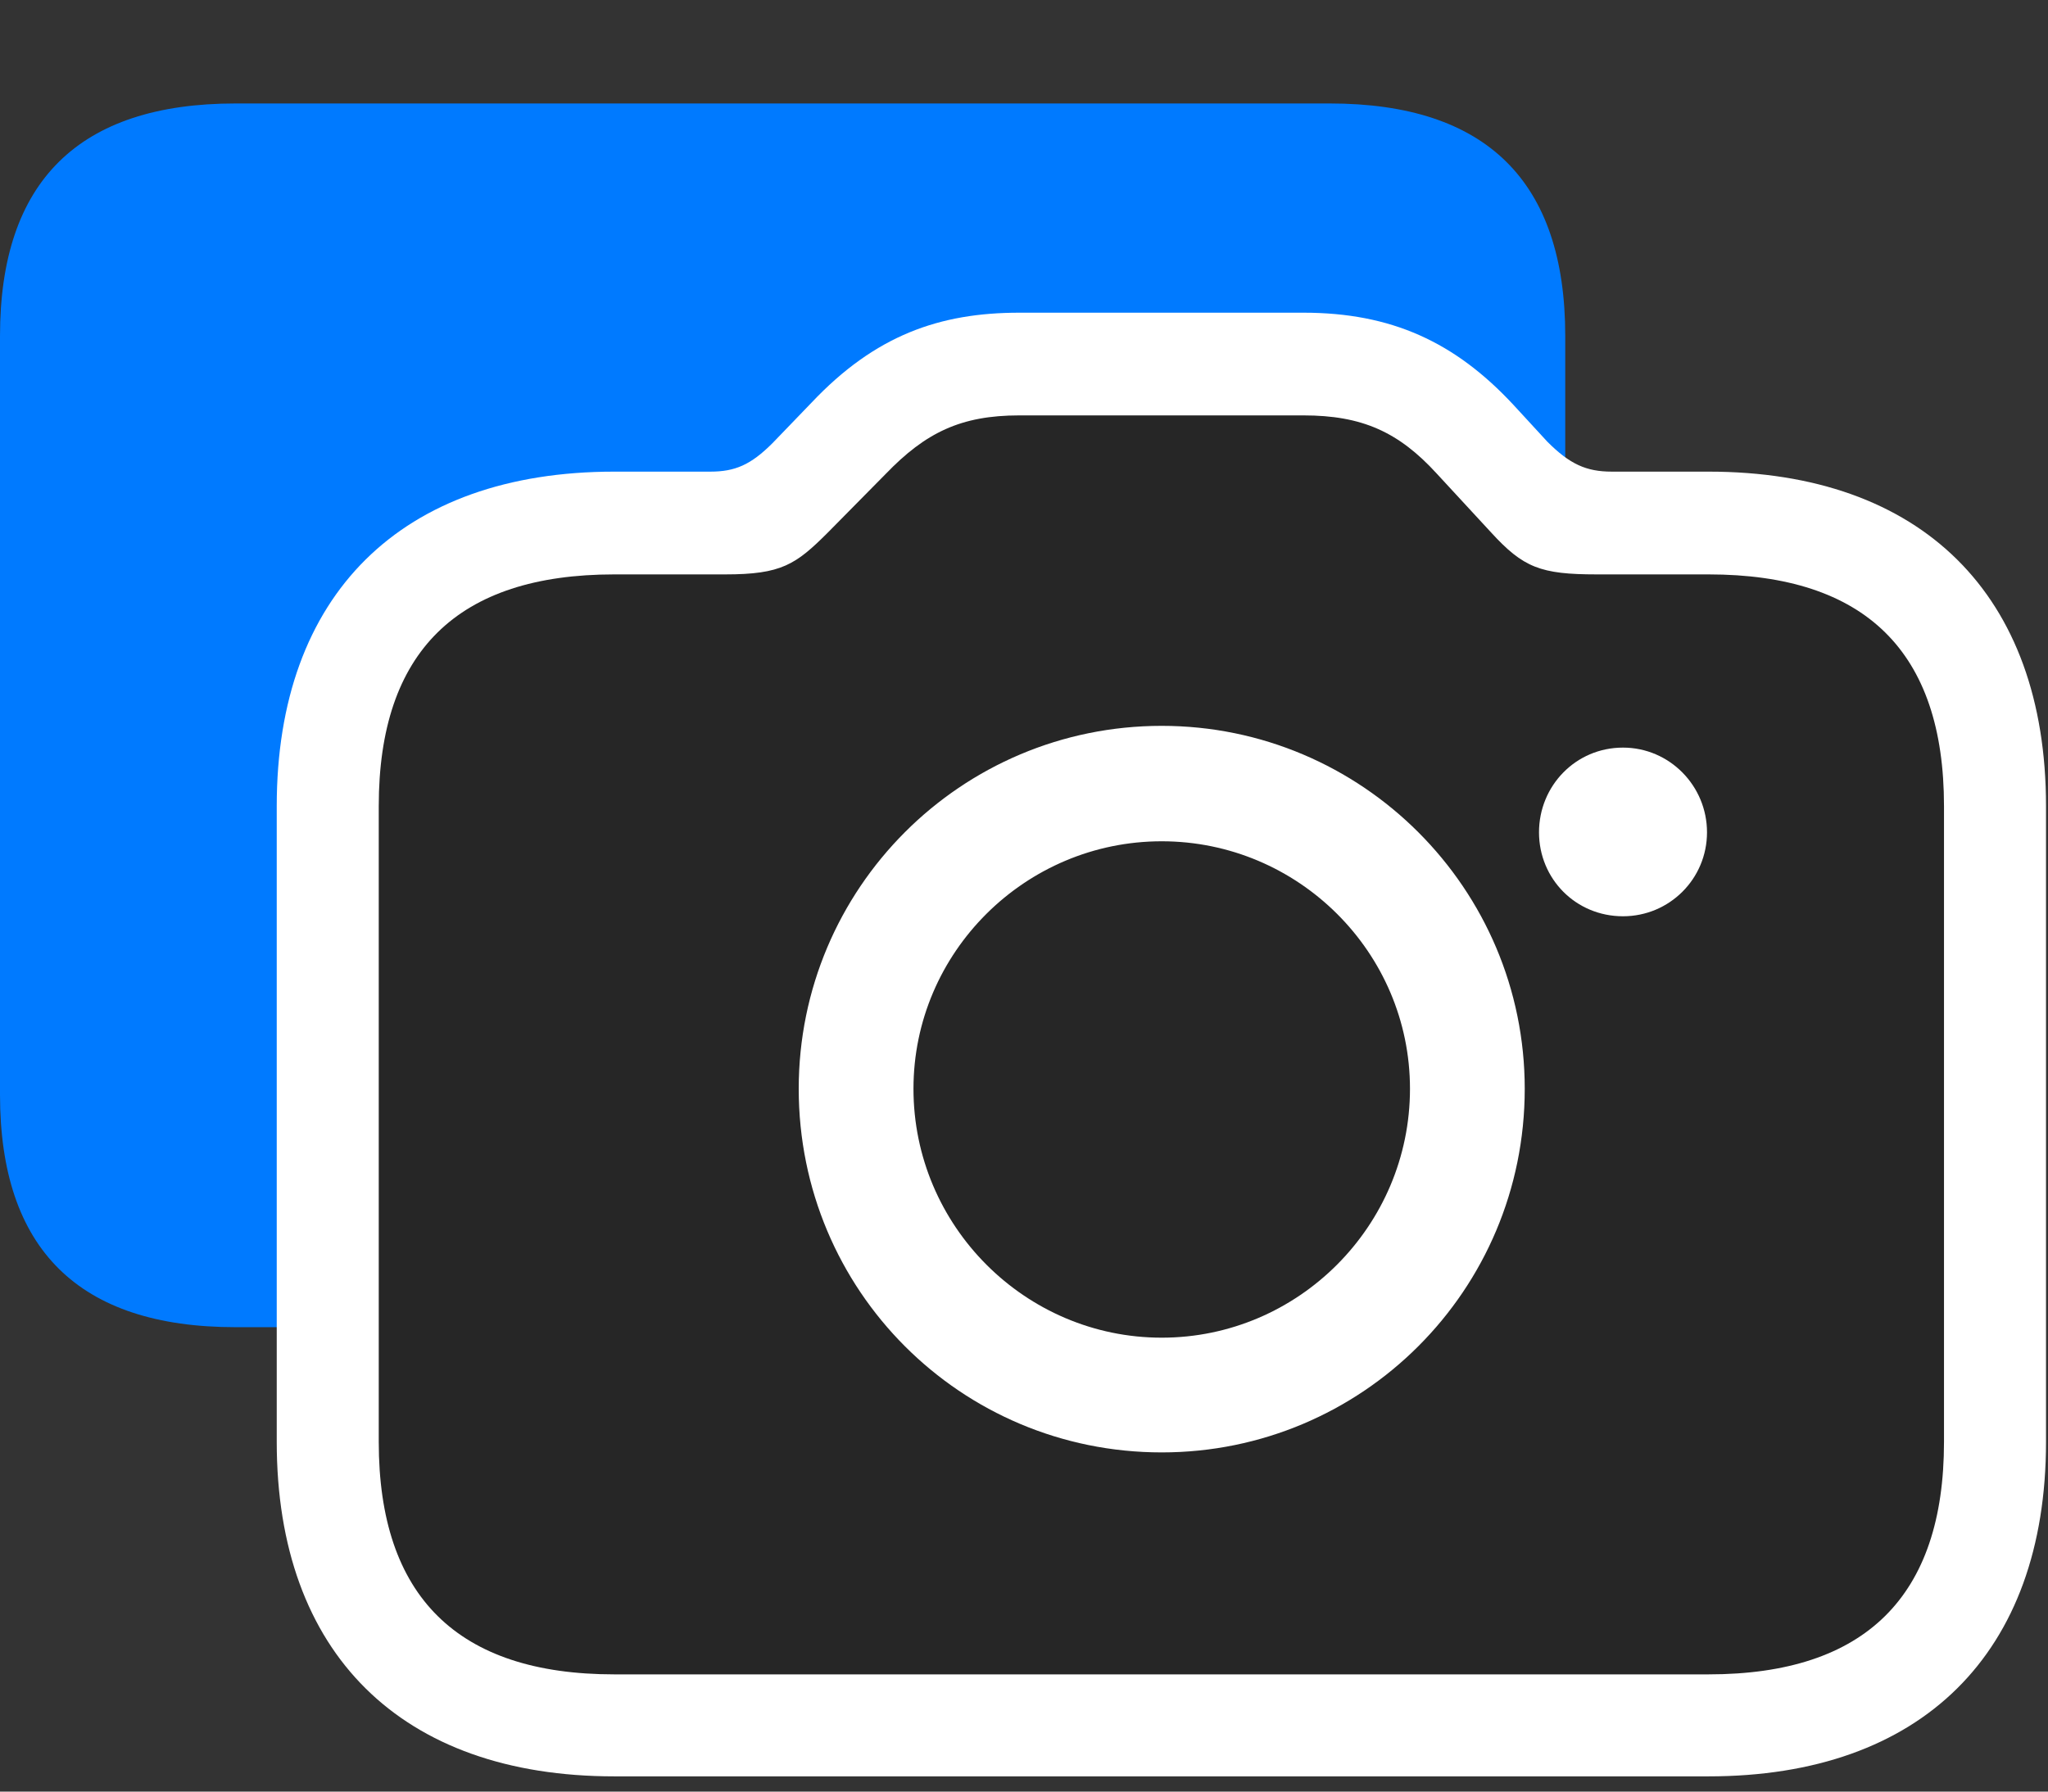 <svg width="32" height="28" viewBox="0 0 32 28" fill="none" xmlns="http://www.w3.org/2000/svg">
<rect x="0" y="0" width="32" height="28" fill="#333333" stroke="none"/>
<path d="M3.68 20.742H20.777C23.227 20.742 24.457 19.523 24.457 17.109V5.25C24.457 2.836 23.227 1.617 20.777 1.617H3.68C1.23 1.617 0 2.836 0 5.25V17.109C0 19.523 1.23 20.742 3.68 20.742Z" fill="#007AFF"/>
<path d="M9.598 27.762H26.695C30.023 27.762 31.969 25.84 31.969 22.535V12.598C31.969 9.293 30.023 7.371 26.695 7.371H25.184C24.785 7.371 24.527 7.254 24.176 6.902L23.648 6.328C22.734 5.344 21.738 4.887 20.367 4.887H15.926C14.684 4.887 13.676 5.238 12.68 6.293L12.07 6.926C11.73 7.266 11.484 7.371 11.098 7.371H9.598C6.27 7.371 4.324 9.293 4.324 12.598V22.535C4.324 25.84 6.27 27.762 9.598 27.762Z" fill="white"/>
<path d="M9.598 26.168H26.695C29.145 26.168 30.375 24.949 30.375 22.535V12.598C30.375 10.184 29.145 8.977 26.695 8.977H24.949C24.07 8.977 23.801 8.871 23.297 8.32L22.453 7.406C21.855 6.75 21.281 6.492 20.367 6.492H15.926C15.012 6.492 14.461 6.762 13.84 7.406L12.938 8.32C12.434 8.824 12.211 8.977 11.332 8.977H9.598C7.148 8.977 5.918 10.184 5.918 12.598V22.535C5.918 24.949 7.148 26.168 9.598 26.168ZM18.152 22.699C15.012 22.699 12.48 20.168 12.48 17.016C12.48 13.887 15.012 11.344 18.152 11.344C21.281 11.344 23.824 13.887 23.824 17.016C23.824 20.168 21.281 22.699 18.152 22.699ZM25.359 14.32C24.621 14.32 24.047 13.734 24.047 13.008C24.047 12.281 24.621 11.684 25.359 11.684C26.086 11.684 26.672 12.281 26.672 13.008C26.672 13.734 26.086 14.32 25.359 14.32ZM18.152 20.906C20.285 20.906 22.031 19.16 22.031 17.016C22.031 14.883 20.285 13.148 18.152 13.148C16.02 13.148 14.273 14.883 14.273 17.016C14.273 19.16 16.02 20.906 18.152 20.906Z" fill="black" fill-opacity="0.85"/>
</svg>
